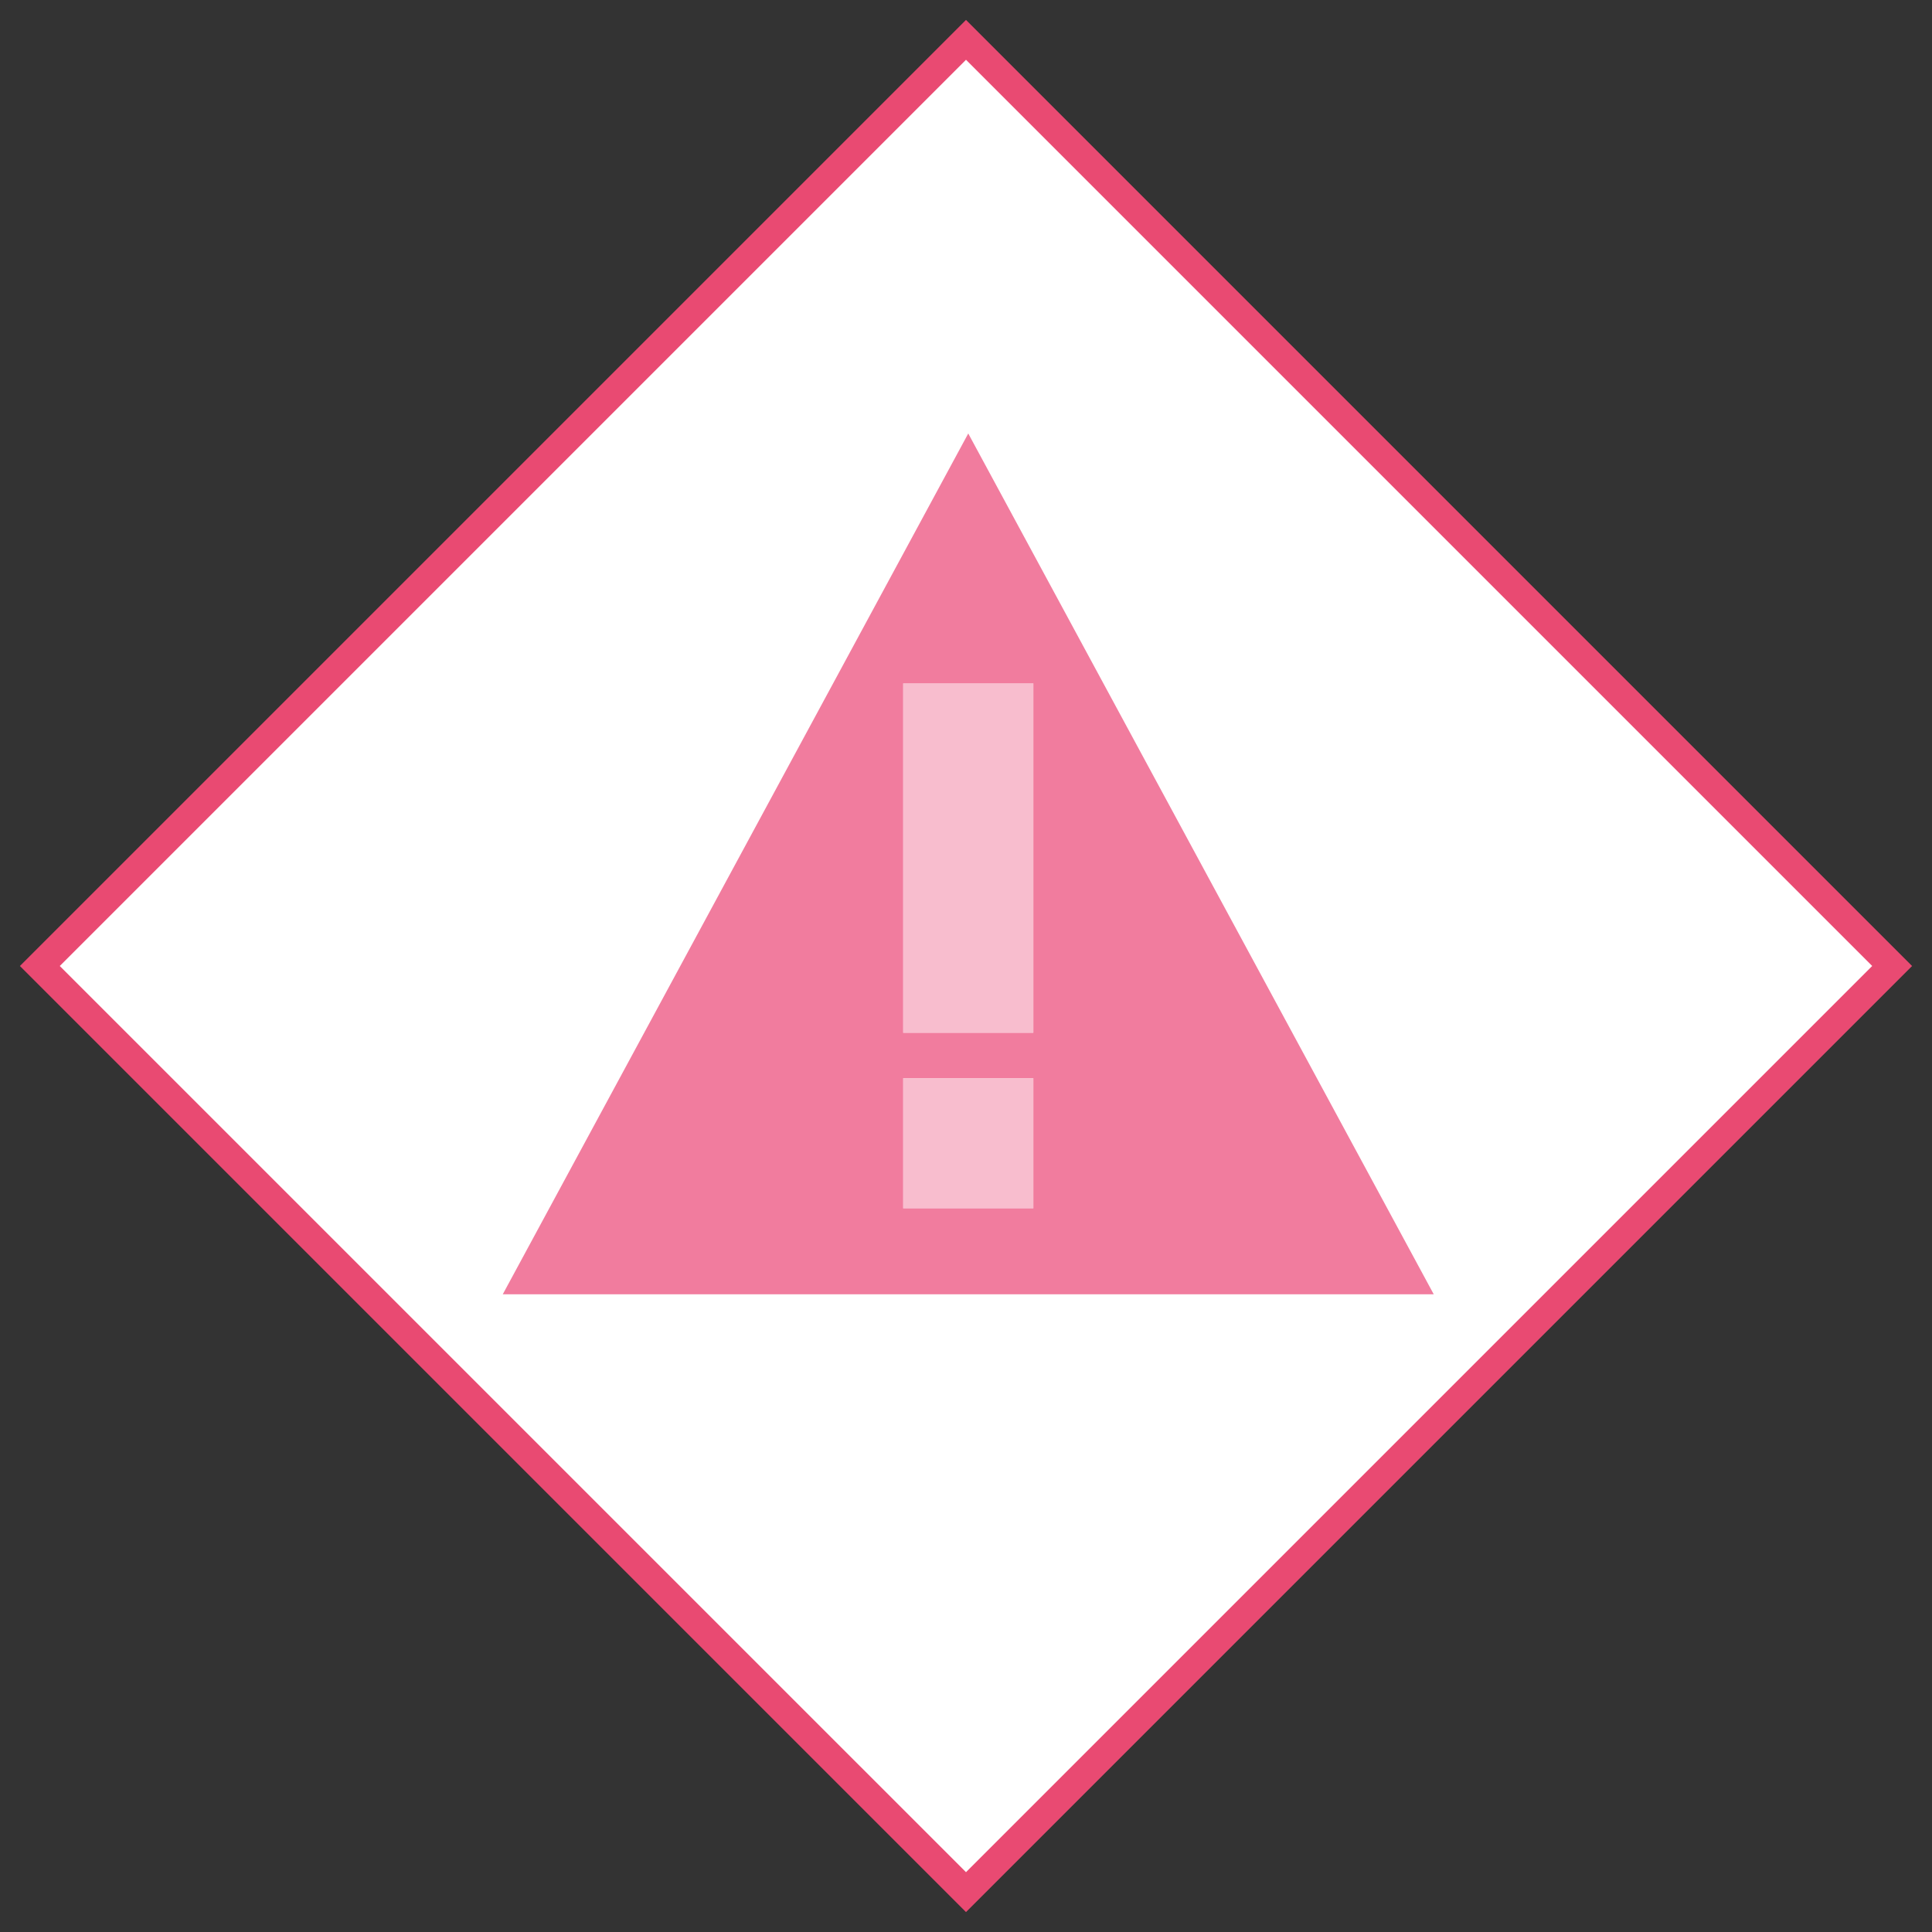 <svg id="Layer_1" data-name="Layer 1" xmlns="http://www.w3.org/2000/svg" viewBox="0 0 68.566 68.566"><rect x="0" y="0" width="68.566" height="68.566" fill="#333333" stroke="none"/><defs><style>.cls-1{fill:#fff;}.cls-2{fill:#e94a72;}.cls-3{fill:#f17c9e;}.cls-4{opacity:0.5;}</style></defs><title>GenePeeks_Iconography_primary</title><rect class="cls-1" x="11.041" y="11.041" width="46.483" height="46.483" transform="translate(-14.2 34.283) rotate(-45)"/><path class="cls-2" d="M34.283,2.121l32.161,32.161-32.161,32.161L2.121,34.283l32.161-32.161m0-1.414L0.707,34.283,34.283,67.859,67.859,34.283,34.283,0.707h0Z"/><path class="cls-3" d="M34.363,15.384l-16.52,30.55h33.04Zm2.31,27.5h-4.62v-4.62h4.62v4.62Zm-4.62-6.23v-12.4h4.62v12.4h-4.62Z"/><g class="cls-4"><rect class="cls-3" x="32.053" y="38.265" width="4.62" height="4.62"/><rect class="cls-3" x="32.053" y="24.255" width="4.62" height="12.4"/></g></svg>